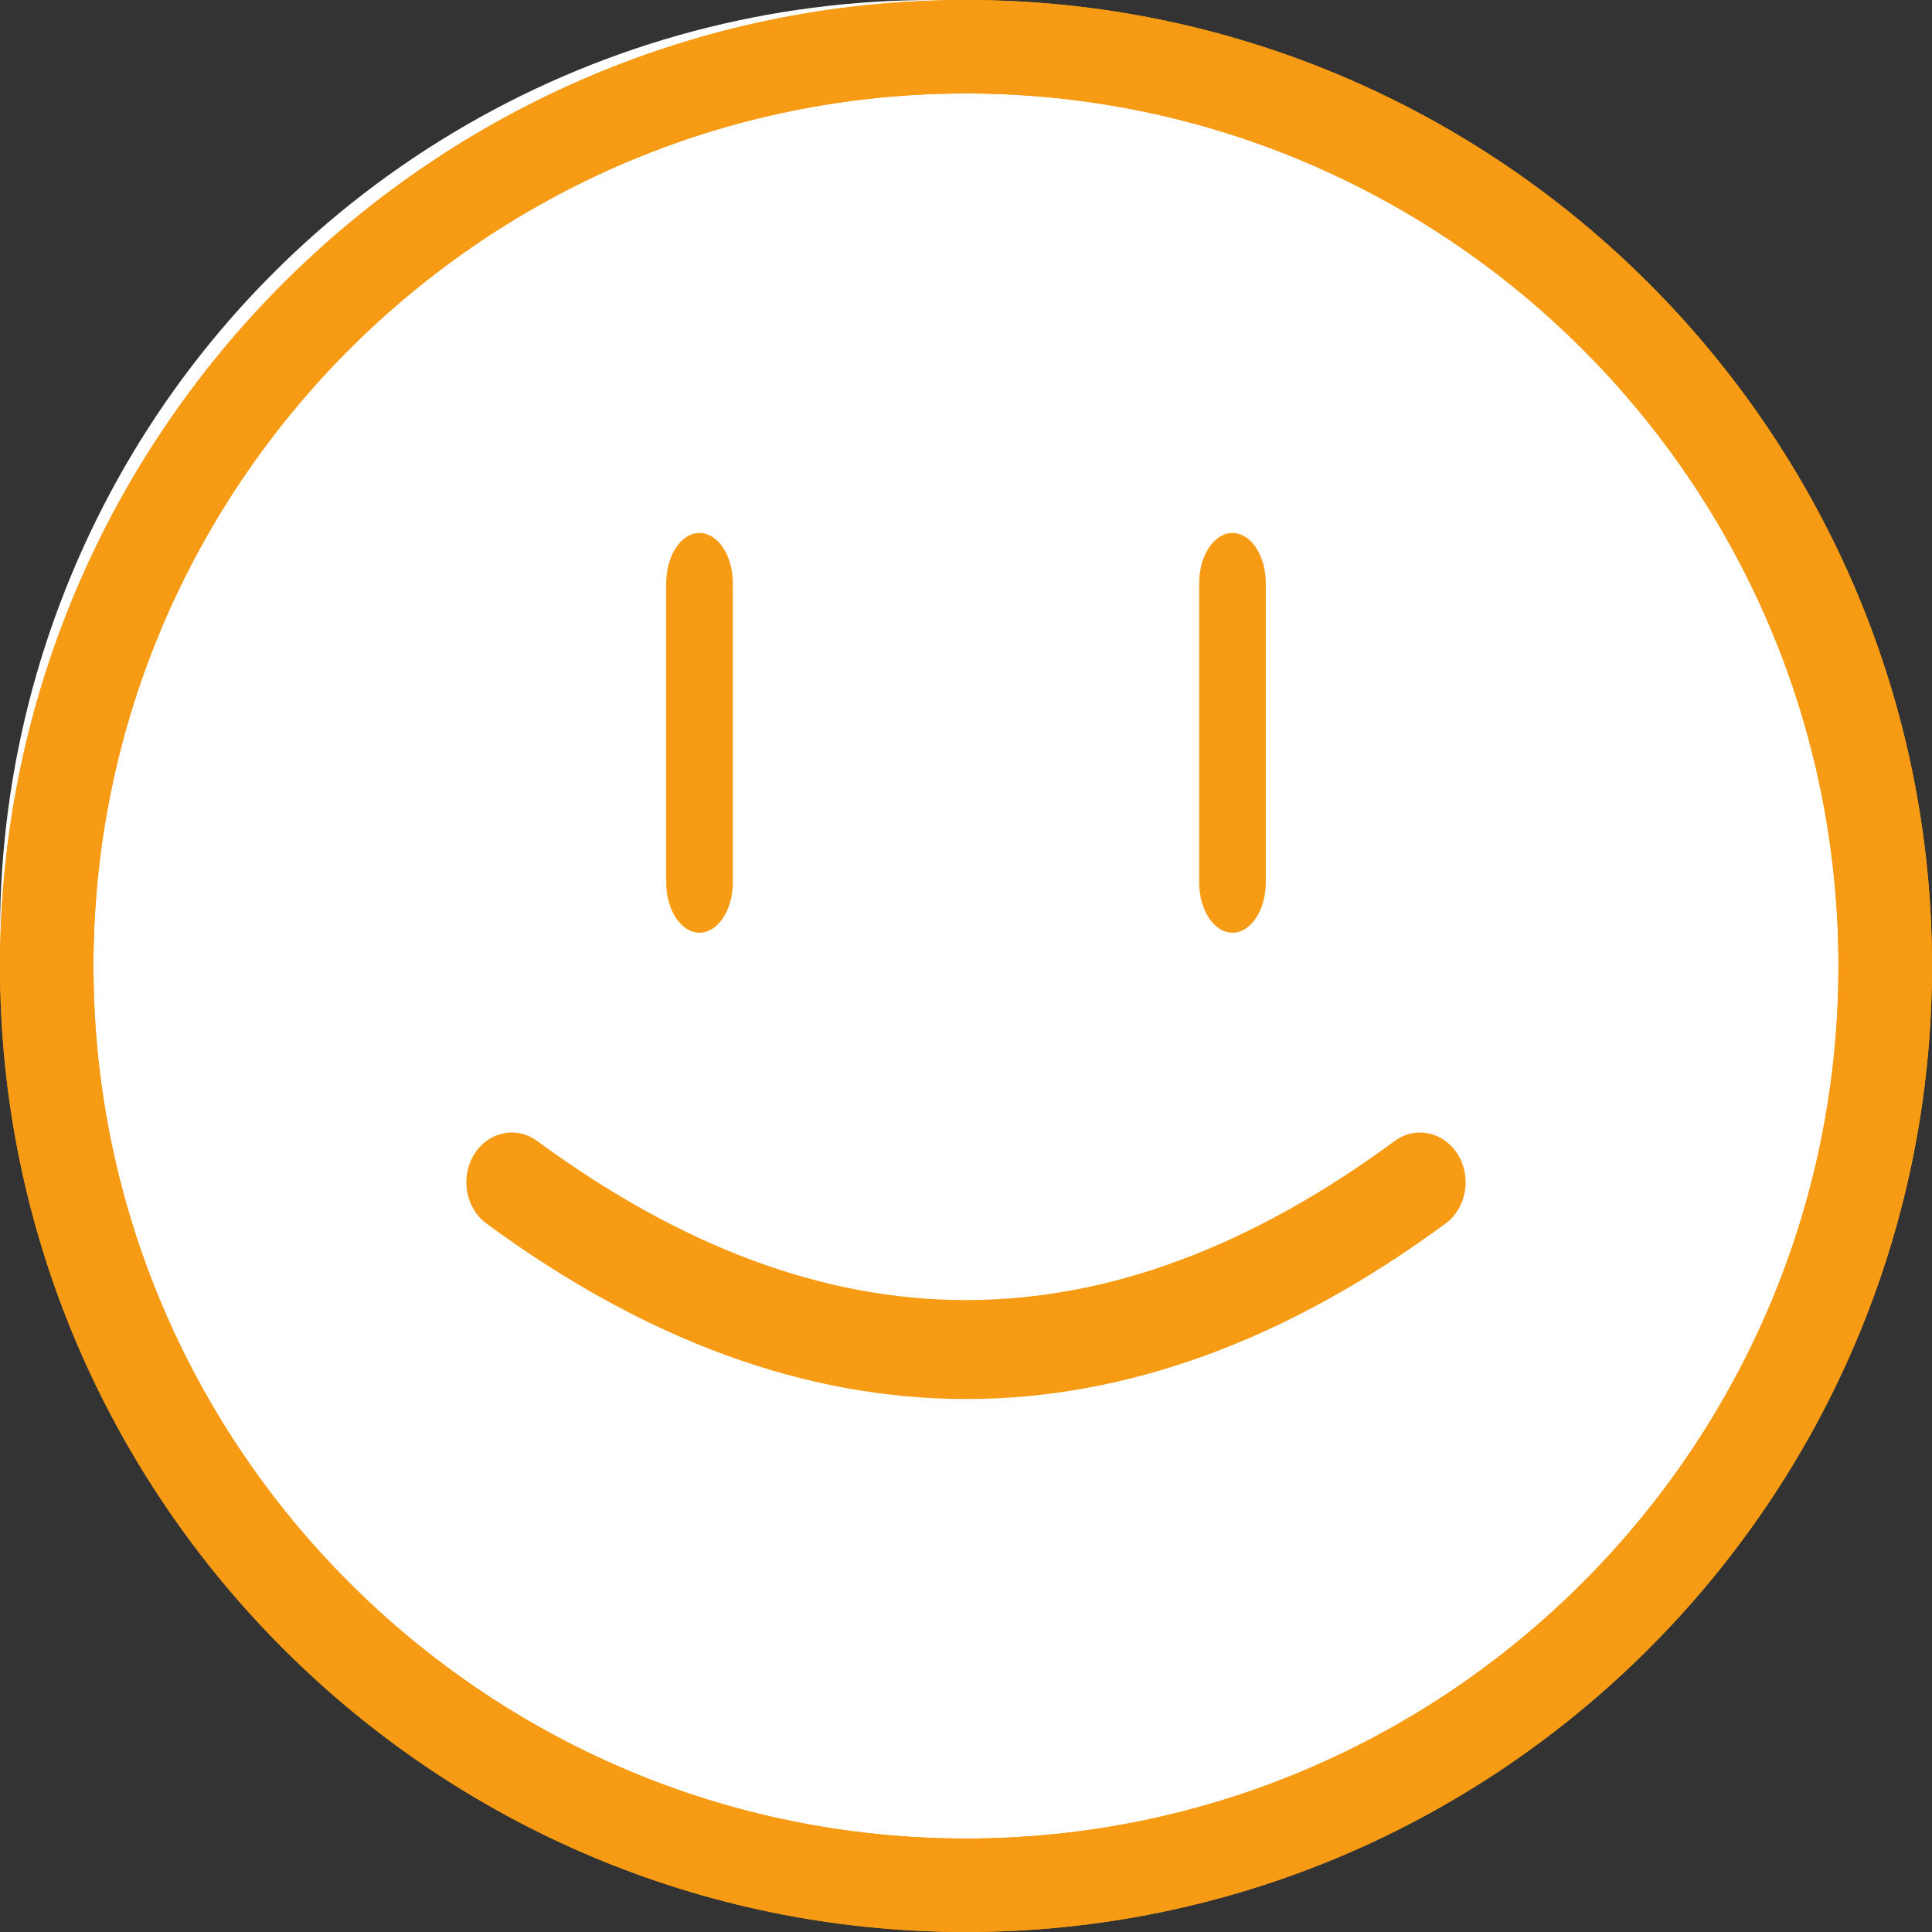 <svg xmlns="http://www.w3.org/2000/svg" width="29" height="29" viewBox="0 0 29 29">
  <rect x="0" y="0" width="29" height="29" fill="#333333" stroke="none"/>
  <g>
    <ellipse cx="14" cy="14" fill="rgb(255,255,255)" rx="14" ry="14"/>
    <path fill="rgb(246,155,19)" fill-rule="evenodd" d="M0 14.5C0 22.495 6.505 29 14.5 29 22.495 29 29 22.495 29 14.5 29 6.505 22.495 0 14.5 0 6.505 0 0 6.505 0 14.5zm1.403 0c0-7.221 5.875-13.097 13.097-13.097 7.221 0 13.096 5.875 13.096 13.097 0 7.221-5.875 13.097-13.096 13.097-7.222 0-13.097-5.875-13.097-13.097z"/>
    <path fill="rgb(246,155,19)" fill-rule="evenodd" d="M0 14.5C0 22.495 6.505 29 14.5 29 22.495 29 29 22.495 29 14.5 29 6.505 22.495 0 14.5 0 6.505 0 0 6.505 0 14.5zm1.403 0c0-7.221 5.875-13.097 13.097-13.097 7.221 0 13.096 5.875 13.096 13.097 0 7.221-5.875 13.097-13.096 13.097-7.222 0-13.097-5.875-13.097-13.097z"/>
    <path fill="rgb(246,155,19)" fill-rule="evenodd" d="M10.5 14c-.276 0-.5-.338-.5-.754V8.754C10 8.338 10.224 8 10.5 8s.5.338.5.754v4.491C11 13.662 10.776 14 10.5 14"/>
    <path fill="rgb(246,155,19)" fill-rule="evenodd" d="M18.5 14c-.276 0-.5-.338-.5-.754V8.754C18 8.338 18.224 8 18.5 8s.5.338.5.754v4.491C19 13.662 18.776 14 18.5 14"/>
    <path fill="rgb(246,155,19)" fill-rule="evenodd" d="M14.502 21c-2.405 0-4.811-.878-7.2-2.634-.313-.23-.396-.694-.186-1.036.211-.343.636-.433.948-.203 4.332 3.183 8.542 3.184 12.871 0 .312-.23.737-.139.948.203.211.342.128.806-.185 1.036C19.311 20.122 16.907 21 14.502 21"/>
  </g>
</svg>
